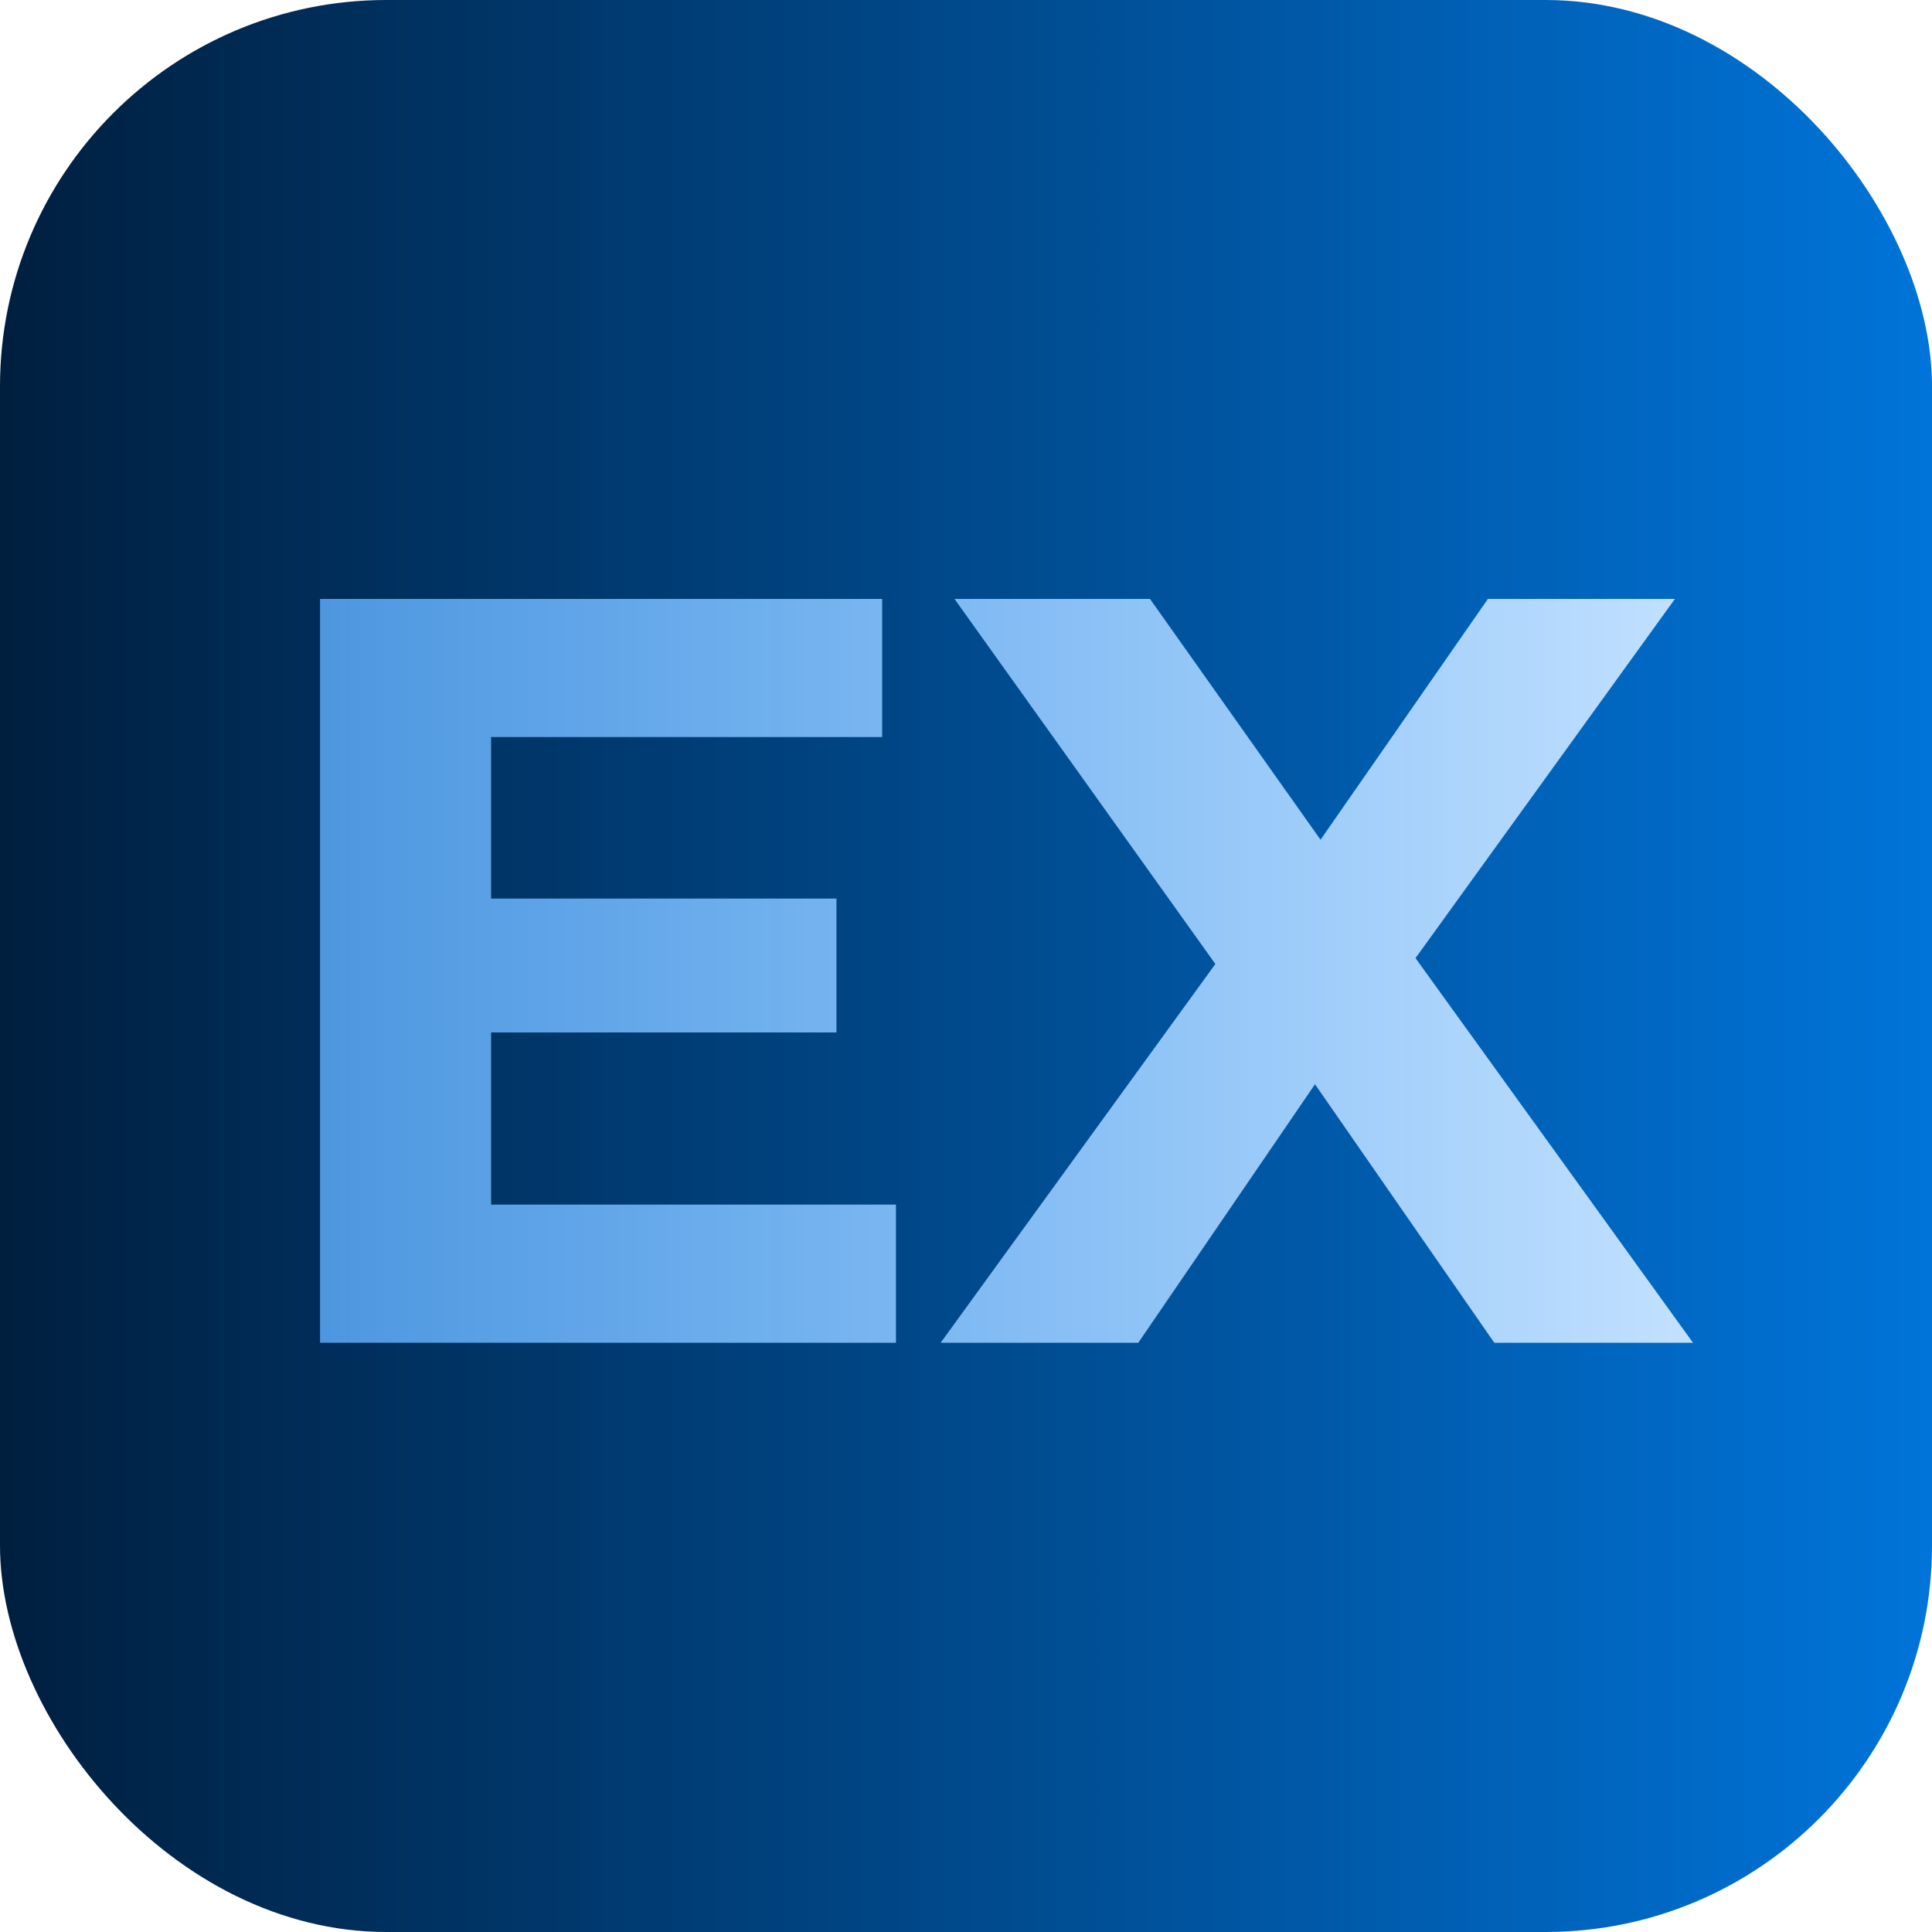 <svg width="200" height="200" viewBox="0 0 200 200" fill="none" xmlns="http://www.w3.org/2000/svg">
<rect width="200" height="200" rx="40" fill="url(#paint0_linear_12_2)"/>
<path d="M49.52 93.02H86.59V106.88H49.52V93.02ZM50.84 124.7H92.75V139H33.13V62H91.32V76.3H50.84V124.7ZM97.377 139L130.487 93.35V106.33L98.807 62H119.047L140.937 92.91L132.467 93.02L154.027 62H173.387L141.927 105.56V92.8L175.257 139H154.687L132.027 106.33H140.167L117.837 139H97.377Z" fill="url(#paint1_linear_12_2)"/>
<defs>
<linearGradient id="paint0_linear_12_2" x1="0" y1="100" x2="200" y2="100" gradientUnits="userSpaceOnUse">
<stop stop-color="#001F3F"/>
<stop offset="1" stop-color="#0074D9"/>
</linearGradient>
<linearGradient id="paint1_linear_12_2" x1="184.299" y1="33" x2="17.012" y2="33" gradientUnits="userSpaceOnUse">
<stop stop-color="#CBE5FF"/>
<stop offset="1" stop-color="#54AAFF" stop-opacity="0.79"/>
</linearGradient>
</defs>
</svg>
